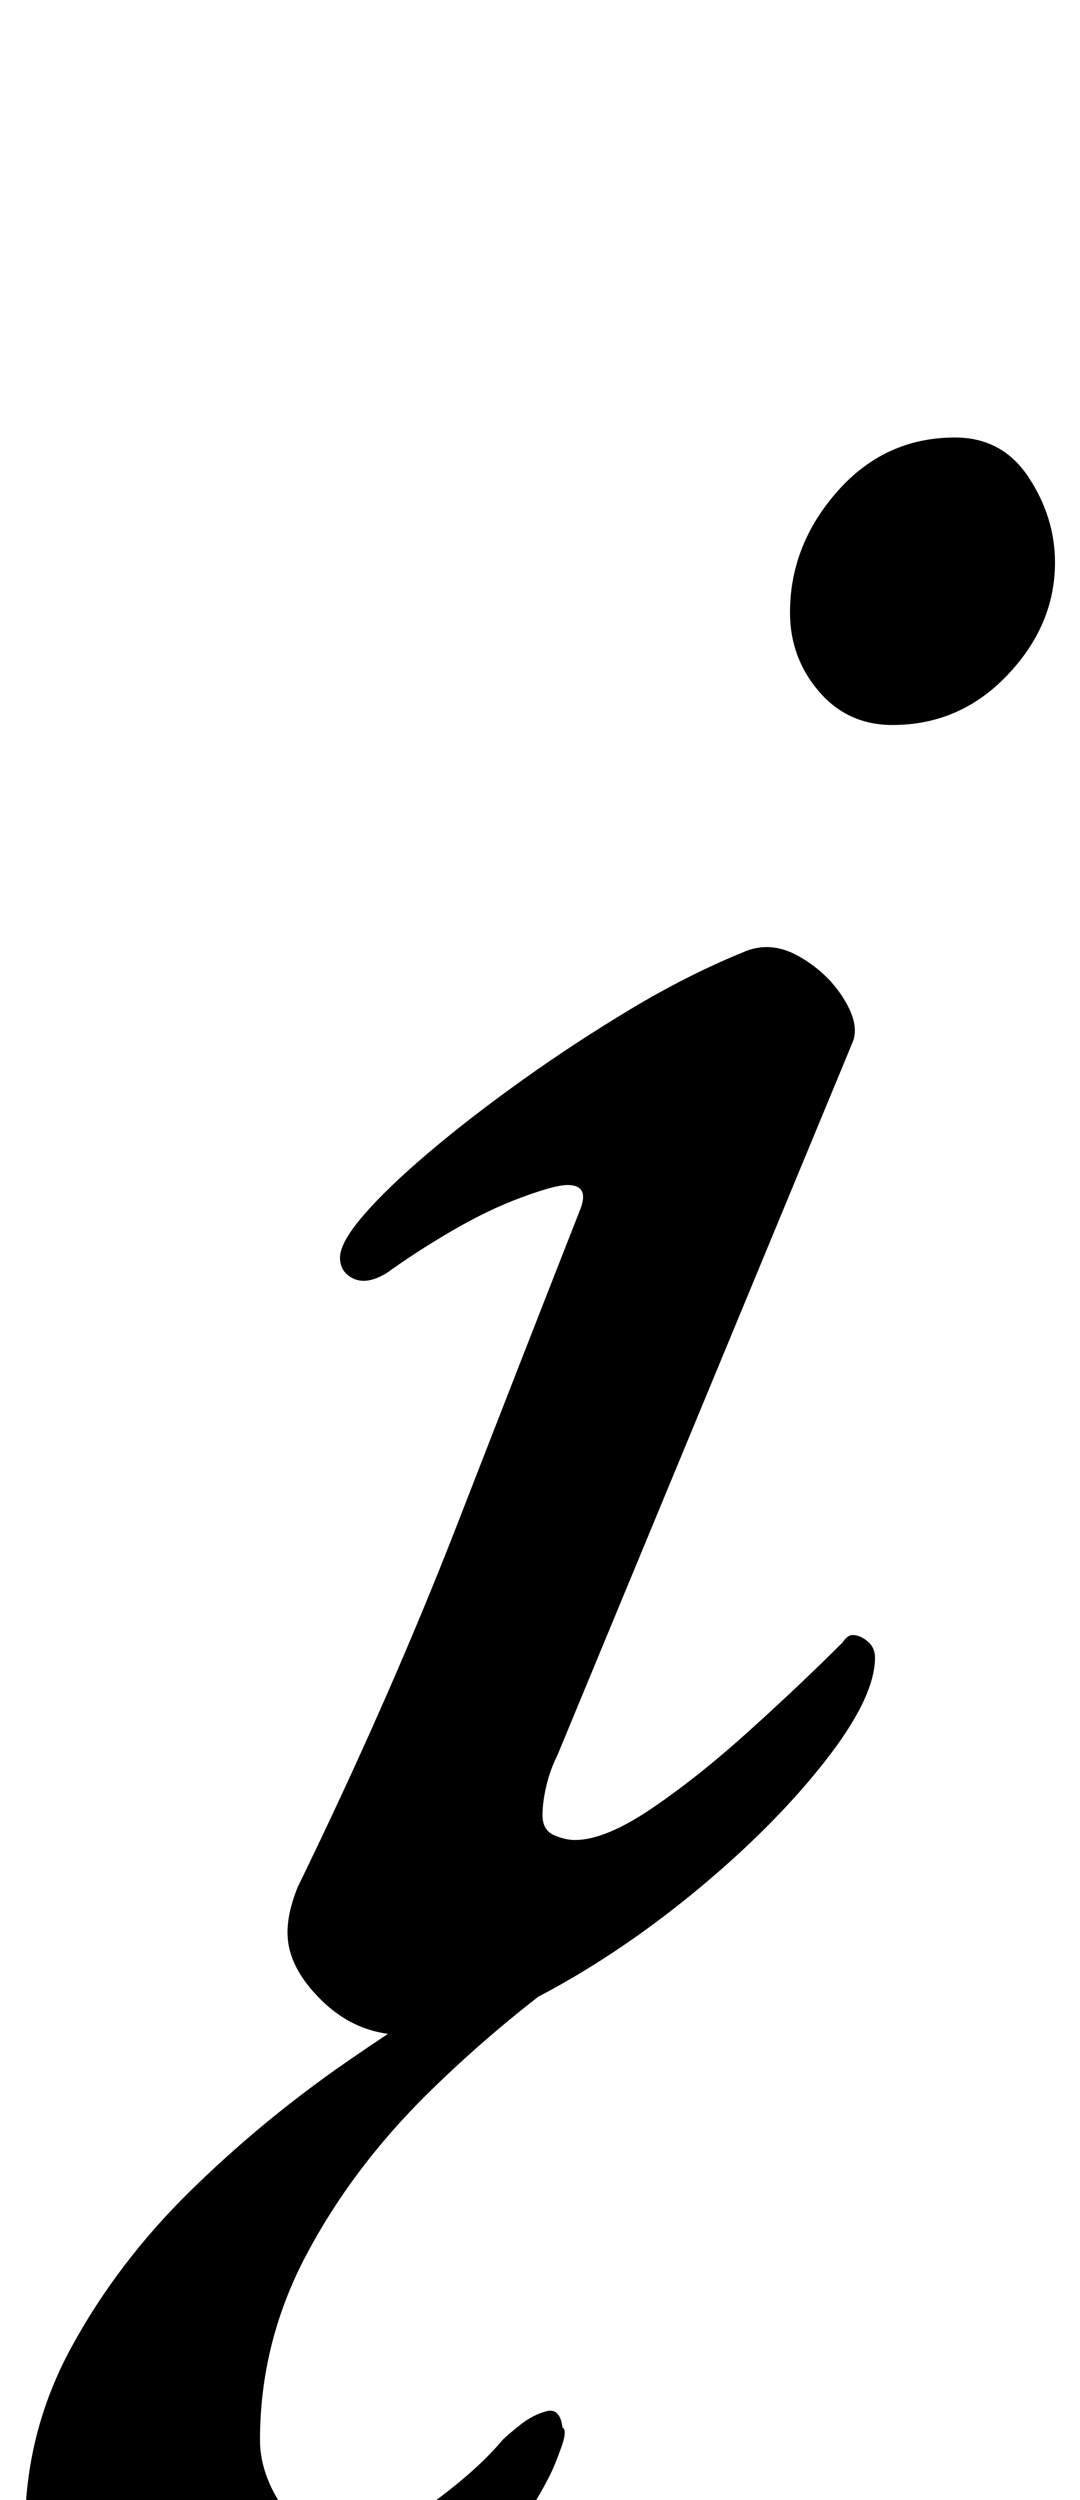 <?xml version="1.0" standalone="no"?>
<!DOCTYPE svg PUBLIC "-//W3C//DTD SVG 1.1//EN" "http://www.w3.org/Graphics/SVG/1.1/DTD/svg11.dtd" >
<svg xmlns="http://www.w3.org/2000/svg" xmlns:xlink="http://www.w3.org/1999/xlink" version="1.1" viewBox="-89 0 432 1000">
  <g transform="matrix(1 0 0 -1 0 800)">
   <path fill="currentColor"
d="M73 -14q-19 0 -33 13.5t-14 27.5q0 4 1 8.5t3 9.5q37 76 64 145.5t49 125.5q4 10 -5 10q-5 0 -18.5 -5t-28 -13.5t-25.5 -16.5q-8 -5 -13.5 -2.5t-5.5 8.5t9.5 17t26 25t37.5 29t43.5 28.5t44.5 22.5q11 5 22.5 -1.5t18 -17t3.5 -17.5l-118 -285q-3 -6 -4.5 -12.5
t-1.5 -11.5q0 -6 4.5 -8t8.5 -2q12 0 30.5 12.5t39 31t37.5 35.5q2 3 4 3q3 0 6 -2.5t3 -6.5q0 -16 -20 -41.5t-50 -50.5t-61.5 -42t-56.5 -17zM268 510q-18 0 -29.5 13.5t-11.5 31.5q0 27 19 48.5t47 21.5q19 0 29.5 -16t10.5 -34q0 -25 -19 -45t-46 -20zM-9 -286
q-17 0 -33.5 10.5t-26.5 28t-10 35.5q0 39 18.5 73t47.5 62.5t63 52t67 42.5h32q-36 -25 -66.5 -55t-49 -65t-18.5 -74q0 -13 8.5 -26t26.5 -13q15 0 33.5 13.5t28.5 25.5q2 2 7 6t10.5 5.5t6.5 -6.5q2 -1 -0.5 -8t-4.5 -11q-9 -18 -24 -35t-33.5 -30.5t-39.5 -22t-43 -8.5z
" />
  </g>

</svg>
